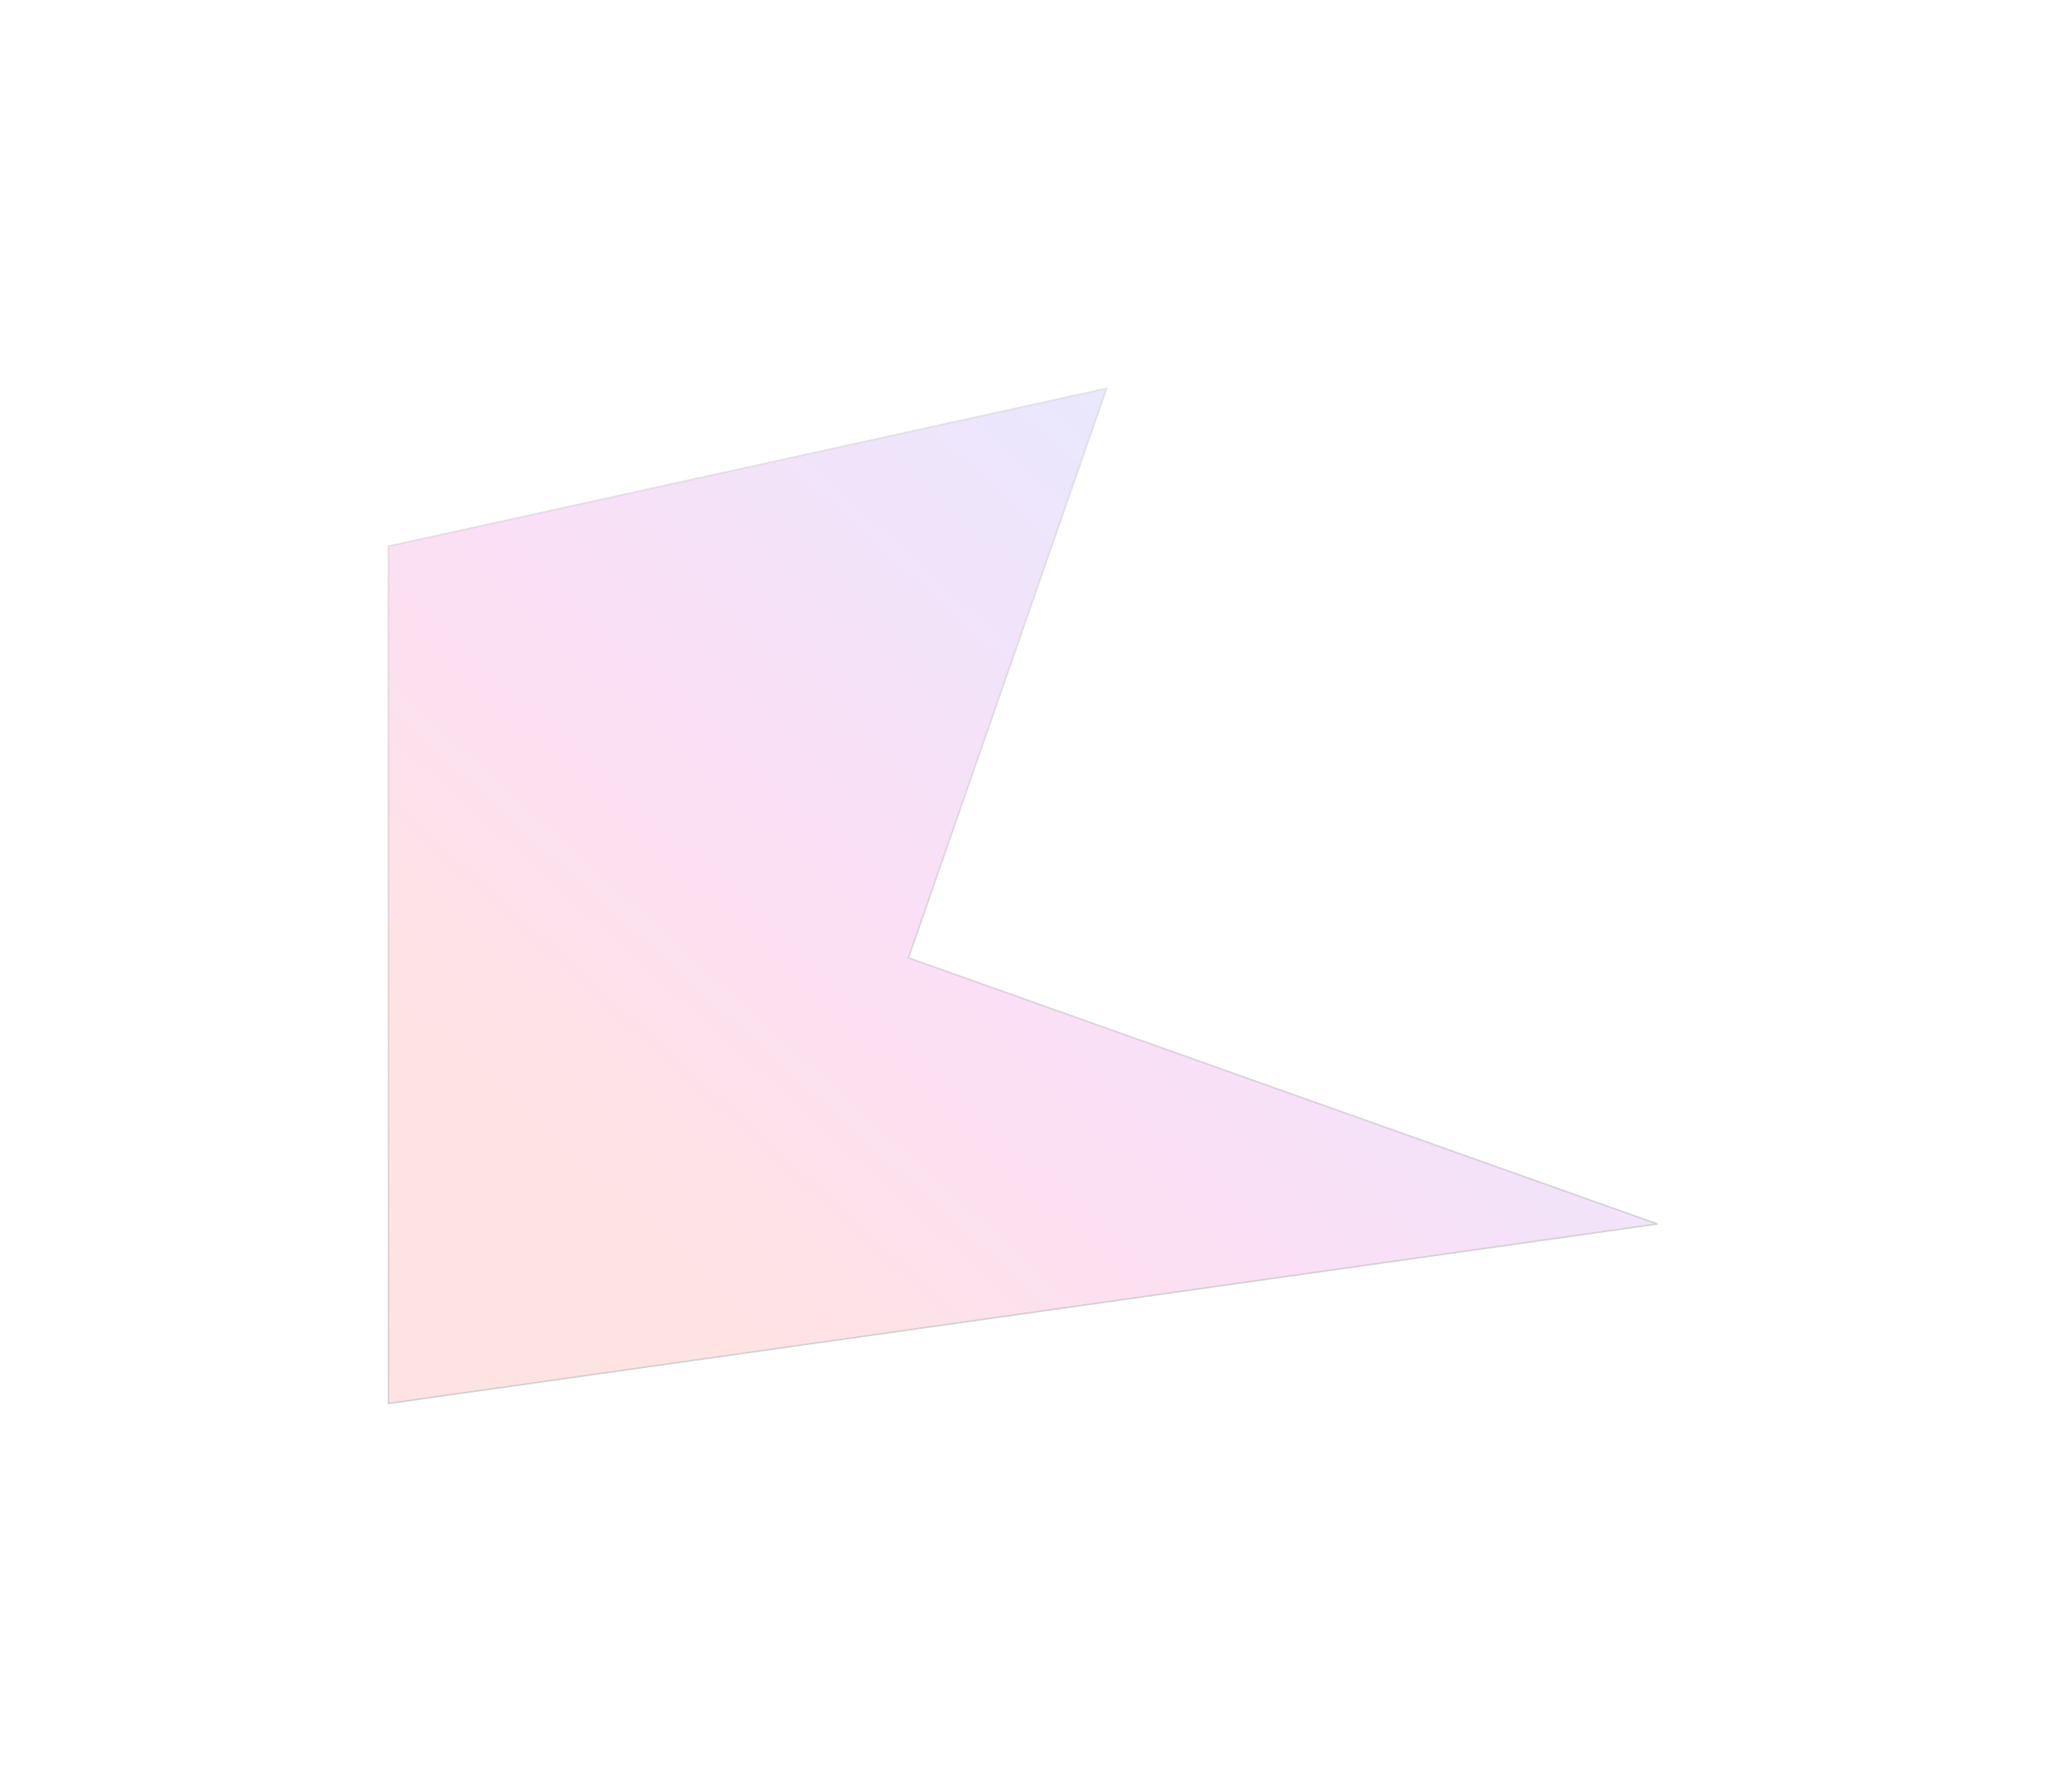 <svg width="1322" height="1158" viewBox="0 0 1322 1158" fill="none" xmlns="http://www.w3.org/2000/svg">
<g opacity="0.4" filter="url(#filter0_f)">
<path opacity="0.4" d="M715 251L251 353V907L1071 791L587 619L715 251Z" fill="url(#paint0_linear)"/>
<path opacity="0.4" d="M715 251L251 353V907L1071 791L587 619L715 251Z" stroke="black"/>
<path opacity="0.4" d="M715 251L251 353V907L1071 791L587 619L715 251Z" stroke="url(#paint1_linear)"/>
</g>
<defs>
<filter id="filter0_f" x="0.5" y="0.32" width="1320.67" height="1157.26" filterUnits="userSpaceOnUse" color-interpolation-filters="sRGB">
<feFlood flood-opacity="0" result="BackgroundImageFix"/>
<feBlend mode="normal" in="SourceGraphic" in2="BackgroundImageFix" result="shape"/>
<feGaussianBlur stdDeviation="125" result="effect1_foregroundBlur"/>
</filter>
<linearGradient id="paint0_linear" x1="1070.87" y1="220.89" x2="476.924" y2="875.171" gradientUnits="userSpaceOnUse">
<stop stop-color="#1496FF"/>
<stop offset="0.236" stop-color="#6478FF"/>
<stop offset="0.681" stop-color="#E439C6"/>
<stop offset="1" stop-color="#FF5050"/>
</linearGradient>
<linearGradient id="paint1_linear" x1="661" y1="251" x2="661" y2="907" gradientUnits="userSpaceOnUse">
<stop stop-color="white"/>
<stop offset="1" stop-color="white" stop-opacity="0"/>
</linearGradient>
</defs>
</svg>
